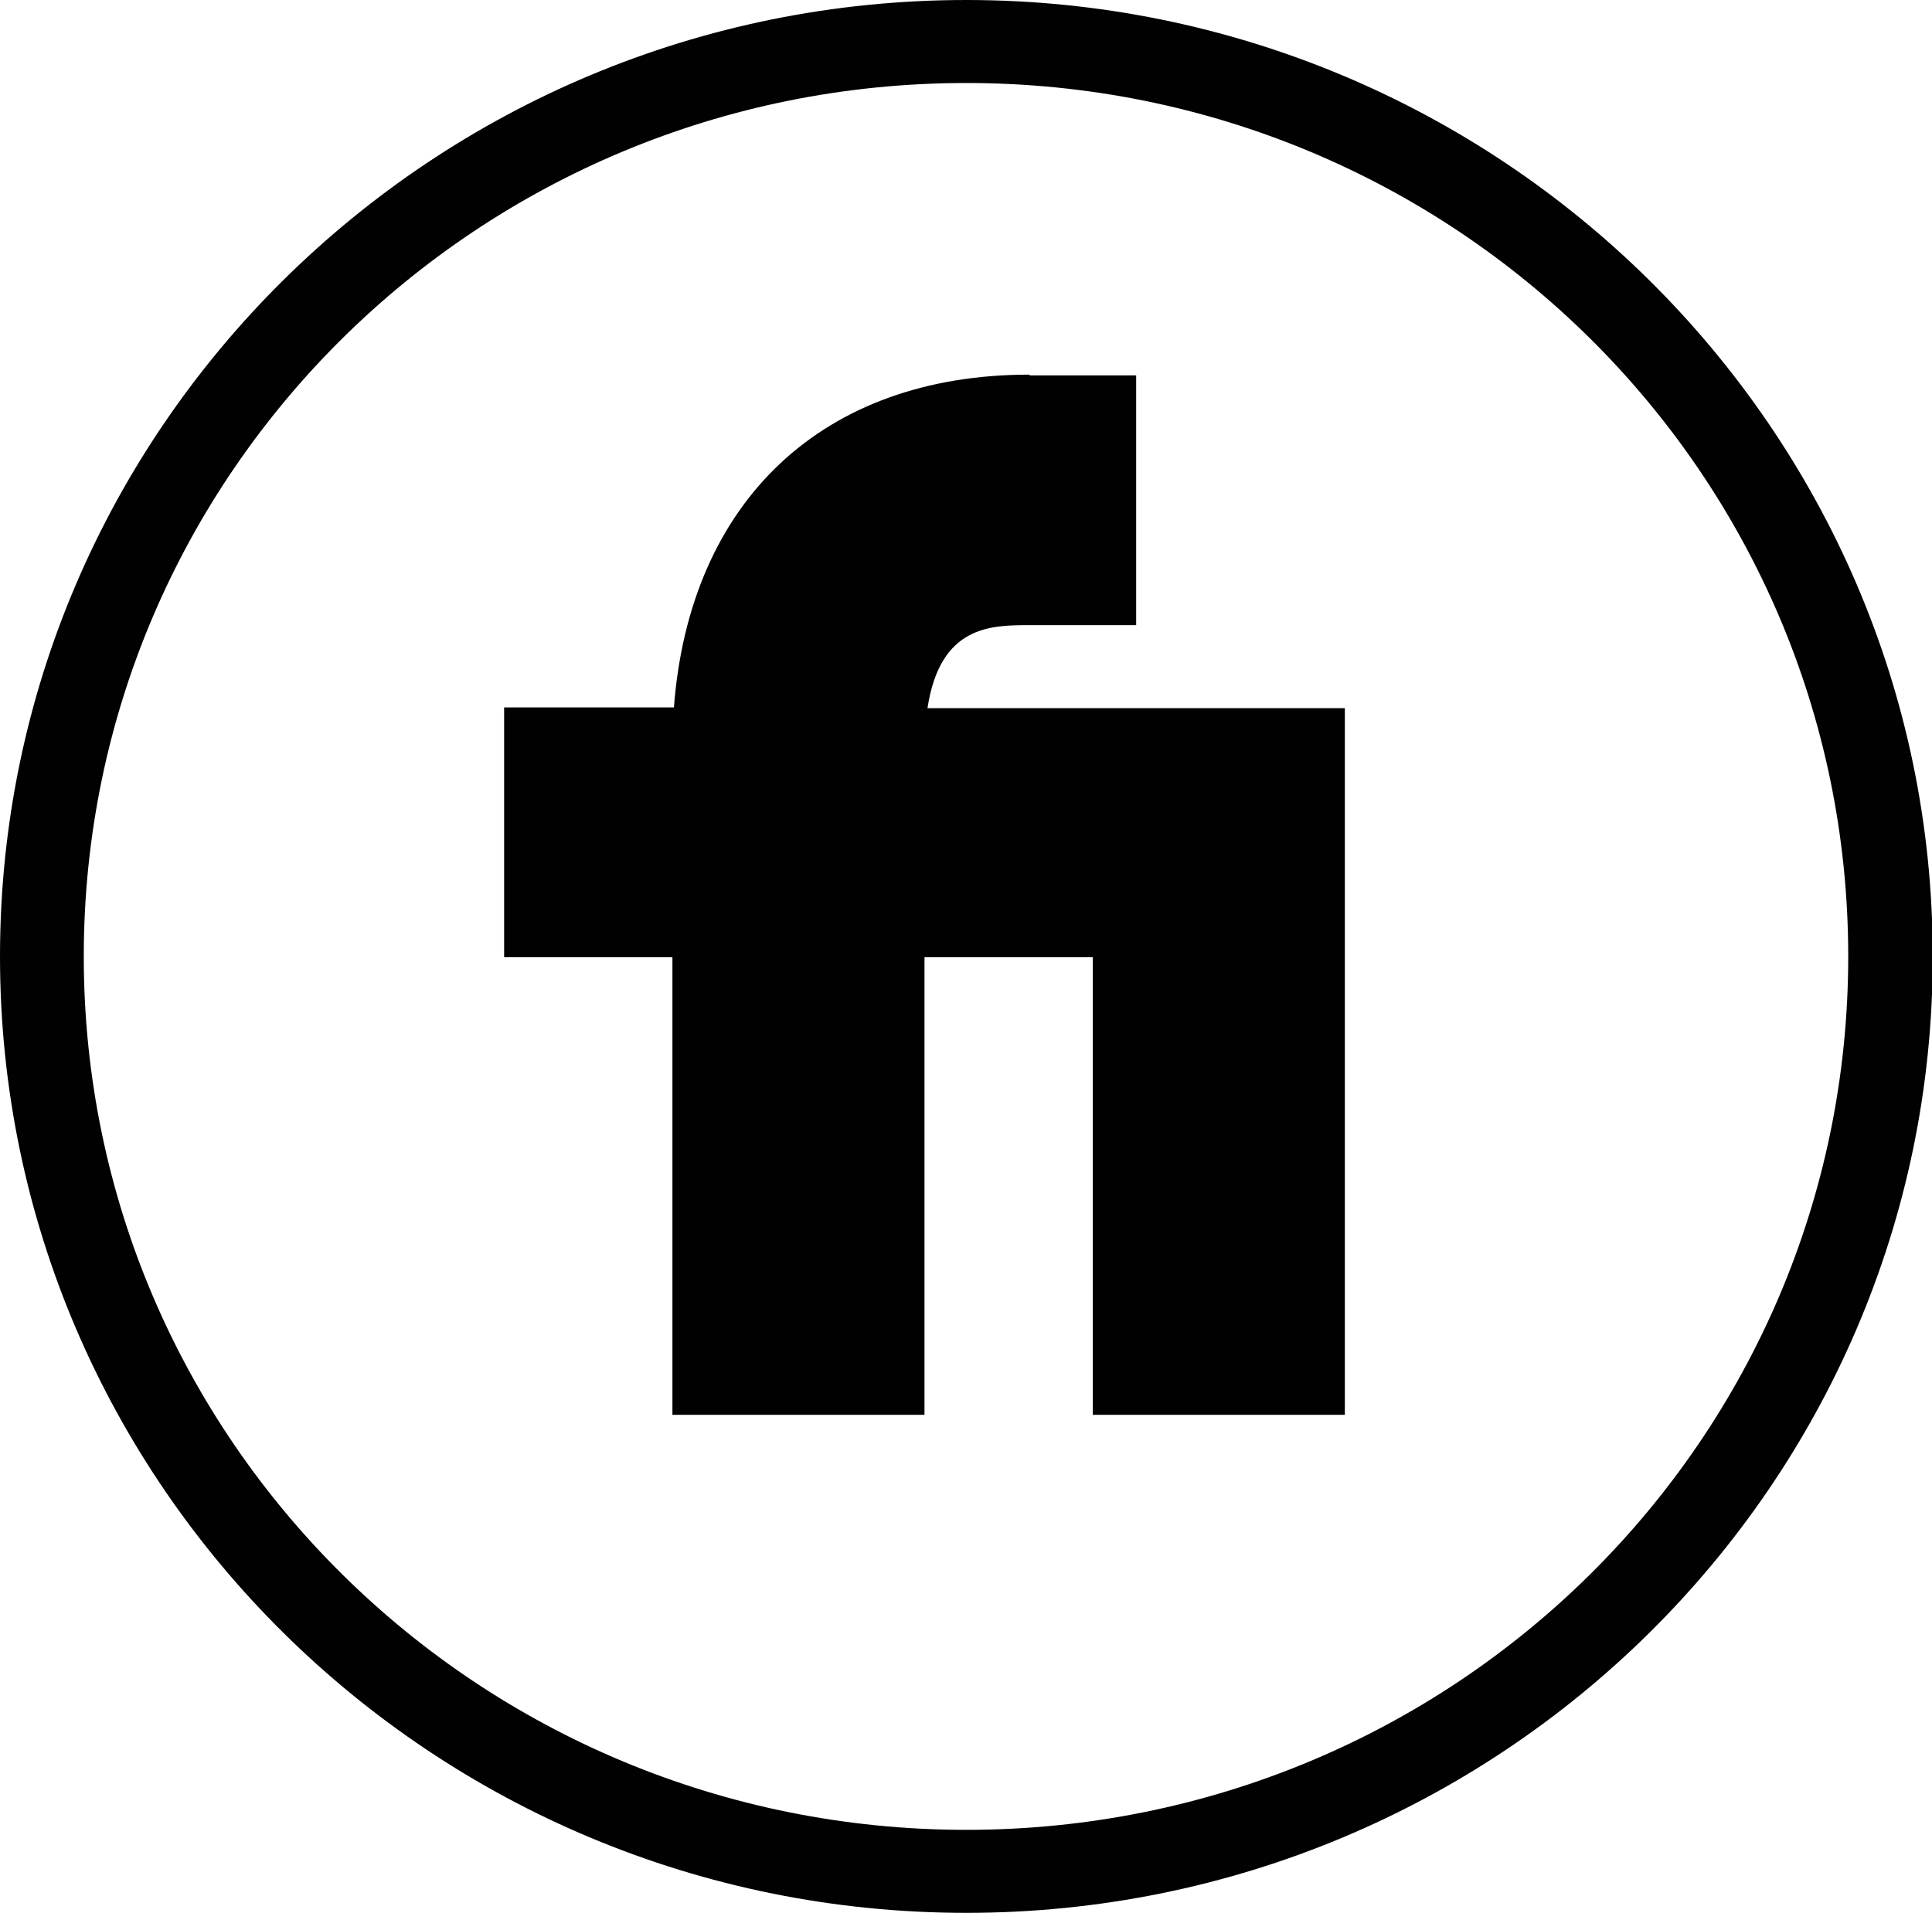 <?xml version="1.0" encoding="UTF-8"?>
<svg id="Ebene_1" data-name="Ebene 1" xmlns="http://www.w3.org/2000/svg" viewBox="0 0 25.83 25.58">
  <defs>
    <style>
      .cls-1 {
        fill: #010101;
      }
    </style>
  </defs>
  <path class="cls-1" d="M12.92,0C5.79,0,0,5.73,0,12.79s5.79,12.79,12.92,12.79,12.92-5.73,12.92-12.79S20.04,0,12.92,0ZM12.92,1.11c6.52,0,11.79,5.22,11.79,11.68s-5.27,11.68-11.79,11.68S1.12,19.25,1.12,12.79,6.4,1.11,12.92,1.11ZM13.76,5.01c-2.76,0-4.54,1.69-4.75,4.45h-2.27v3.34h2.25v6.12h3.37v-6.12h2.25v6.12h3.37v-9.45h-5.58c.17-1.11.85-1.11,1.37-1.11h1.42v-3.34h-1.42Z"/>
</svg>